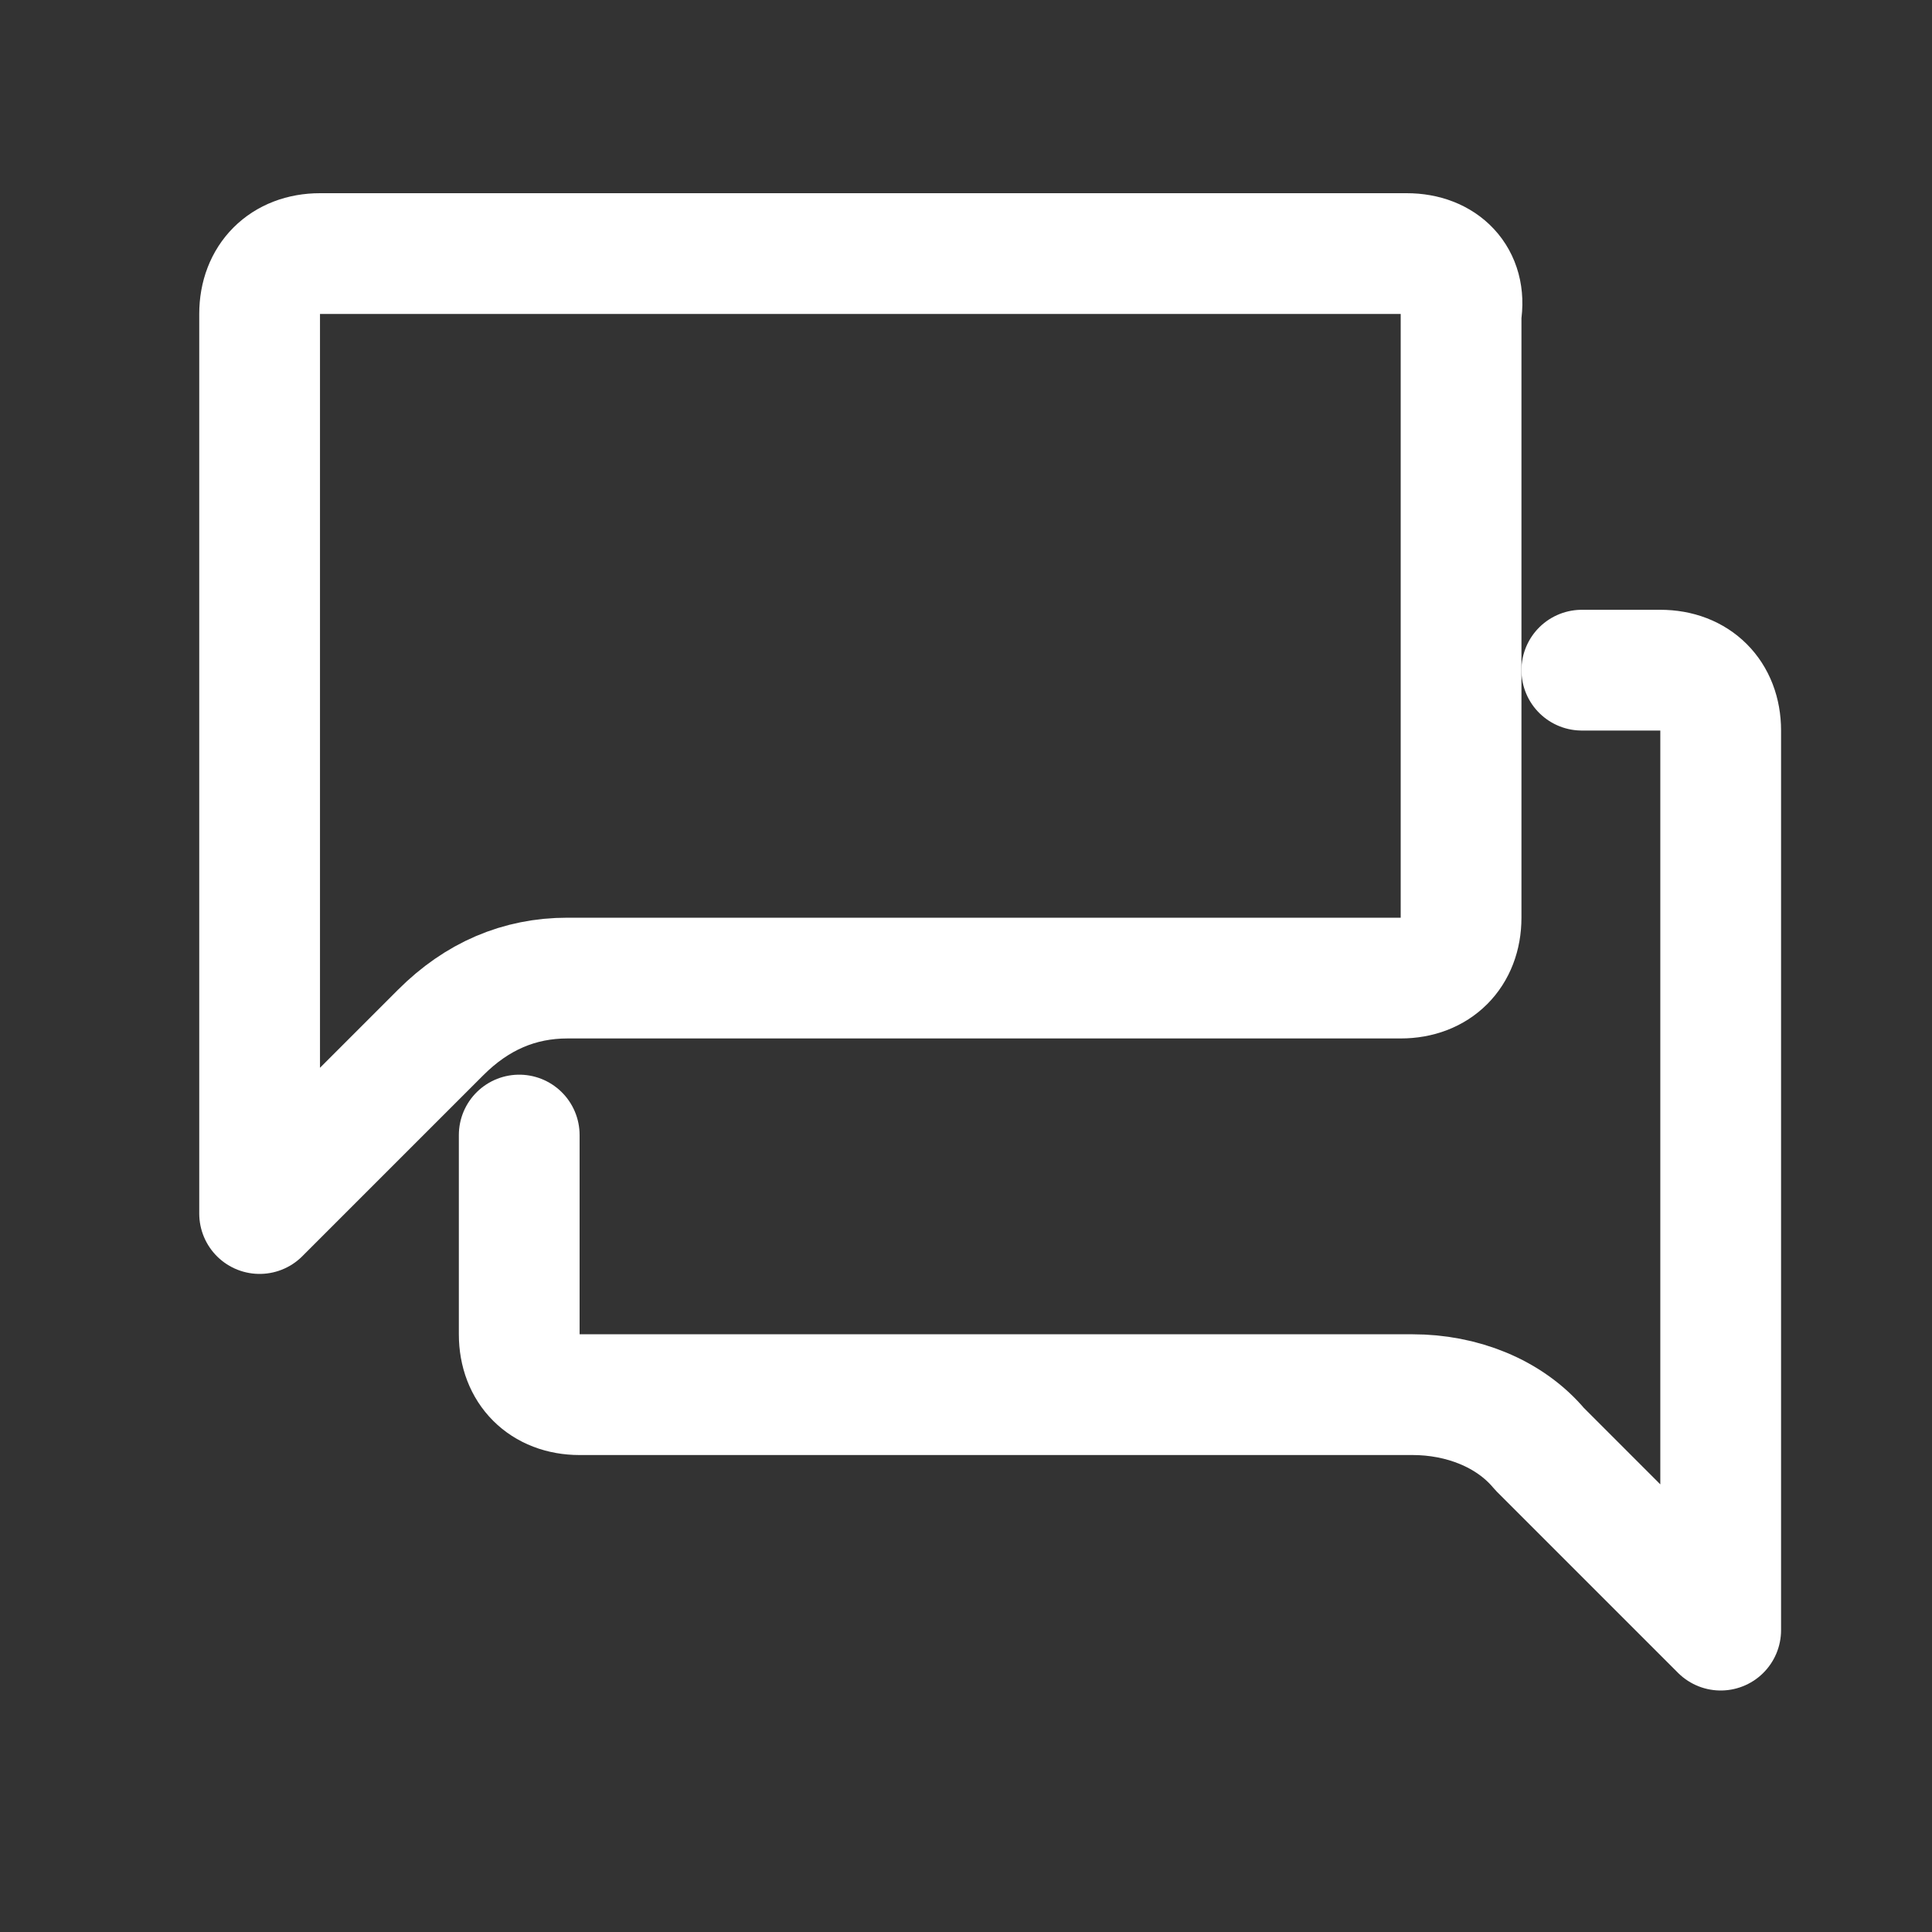 <?xml version="1.0" encoding="utf-8"?>
<!-- Generator: Adobe Illustrator 24.2.3, SVG Export Plug-In . SVG Version: 6.00 Build 0)  -->
<svg version="1.1" id="Layer_1" xmlns="http://www.w3.org/2000/svg" xmlns:xlink="http://www.w3.org/1999/xlink" x="0px" y="0px"
	 viewBox="0 0 32 32" style="enable-background:new 0 0 32 32;" xml:space="preserve">
<rect x="0" y="0" width="32" height="32" fill="#333333" stroke="none"/>
<style type="text/css">
	.st0{fill:none;stroke:#fff;stroke-linecap:round;stroke-linejoin:round;stroke-miterlimit:10;stroke-width:2px;}
</style>
<path class="st0" d="M23.3,4.2h-18c-0.6,0-1,0.4-1,1v8.5v2.5v3.9l3-3c0.6-0.6,1.3-0.9,2.1-0.9h13.8c0.6,0,1-0.4,1-1v-10
	C24.3,4.6,23.9,4.2,23.3,4.2z"/>
<path class="st0" d="M8.6,18.8v3.3c0,0.6,0.4,1,1,1h13.8c0.8,0,1.6,0.3,2.1,0.9l3,3v-3.9v-2.5v-8.5c0-0.6-0.4-1-1-1h-1.3"/>
<path class="st0" d="M25.8,18.8"/>
</svg>
